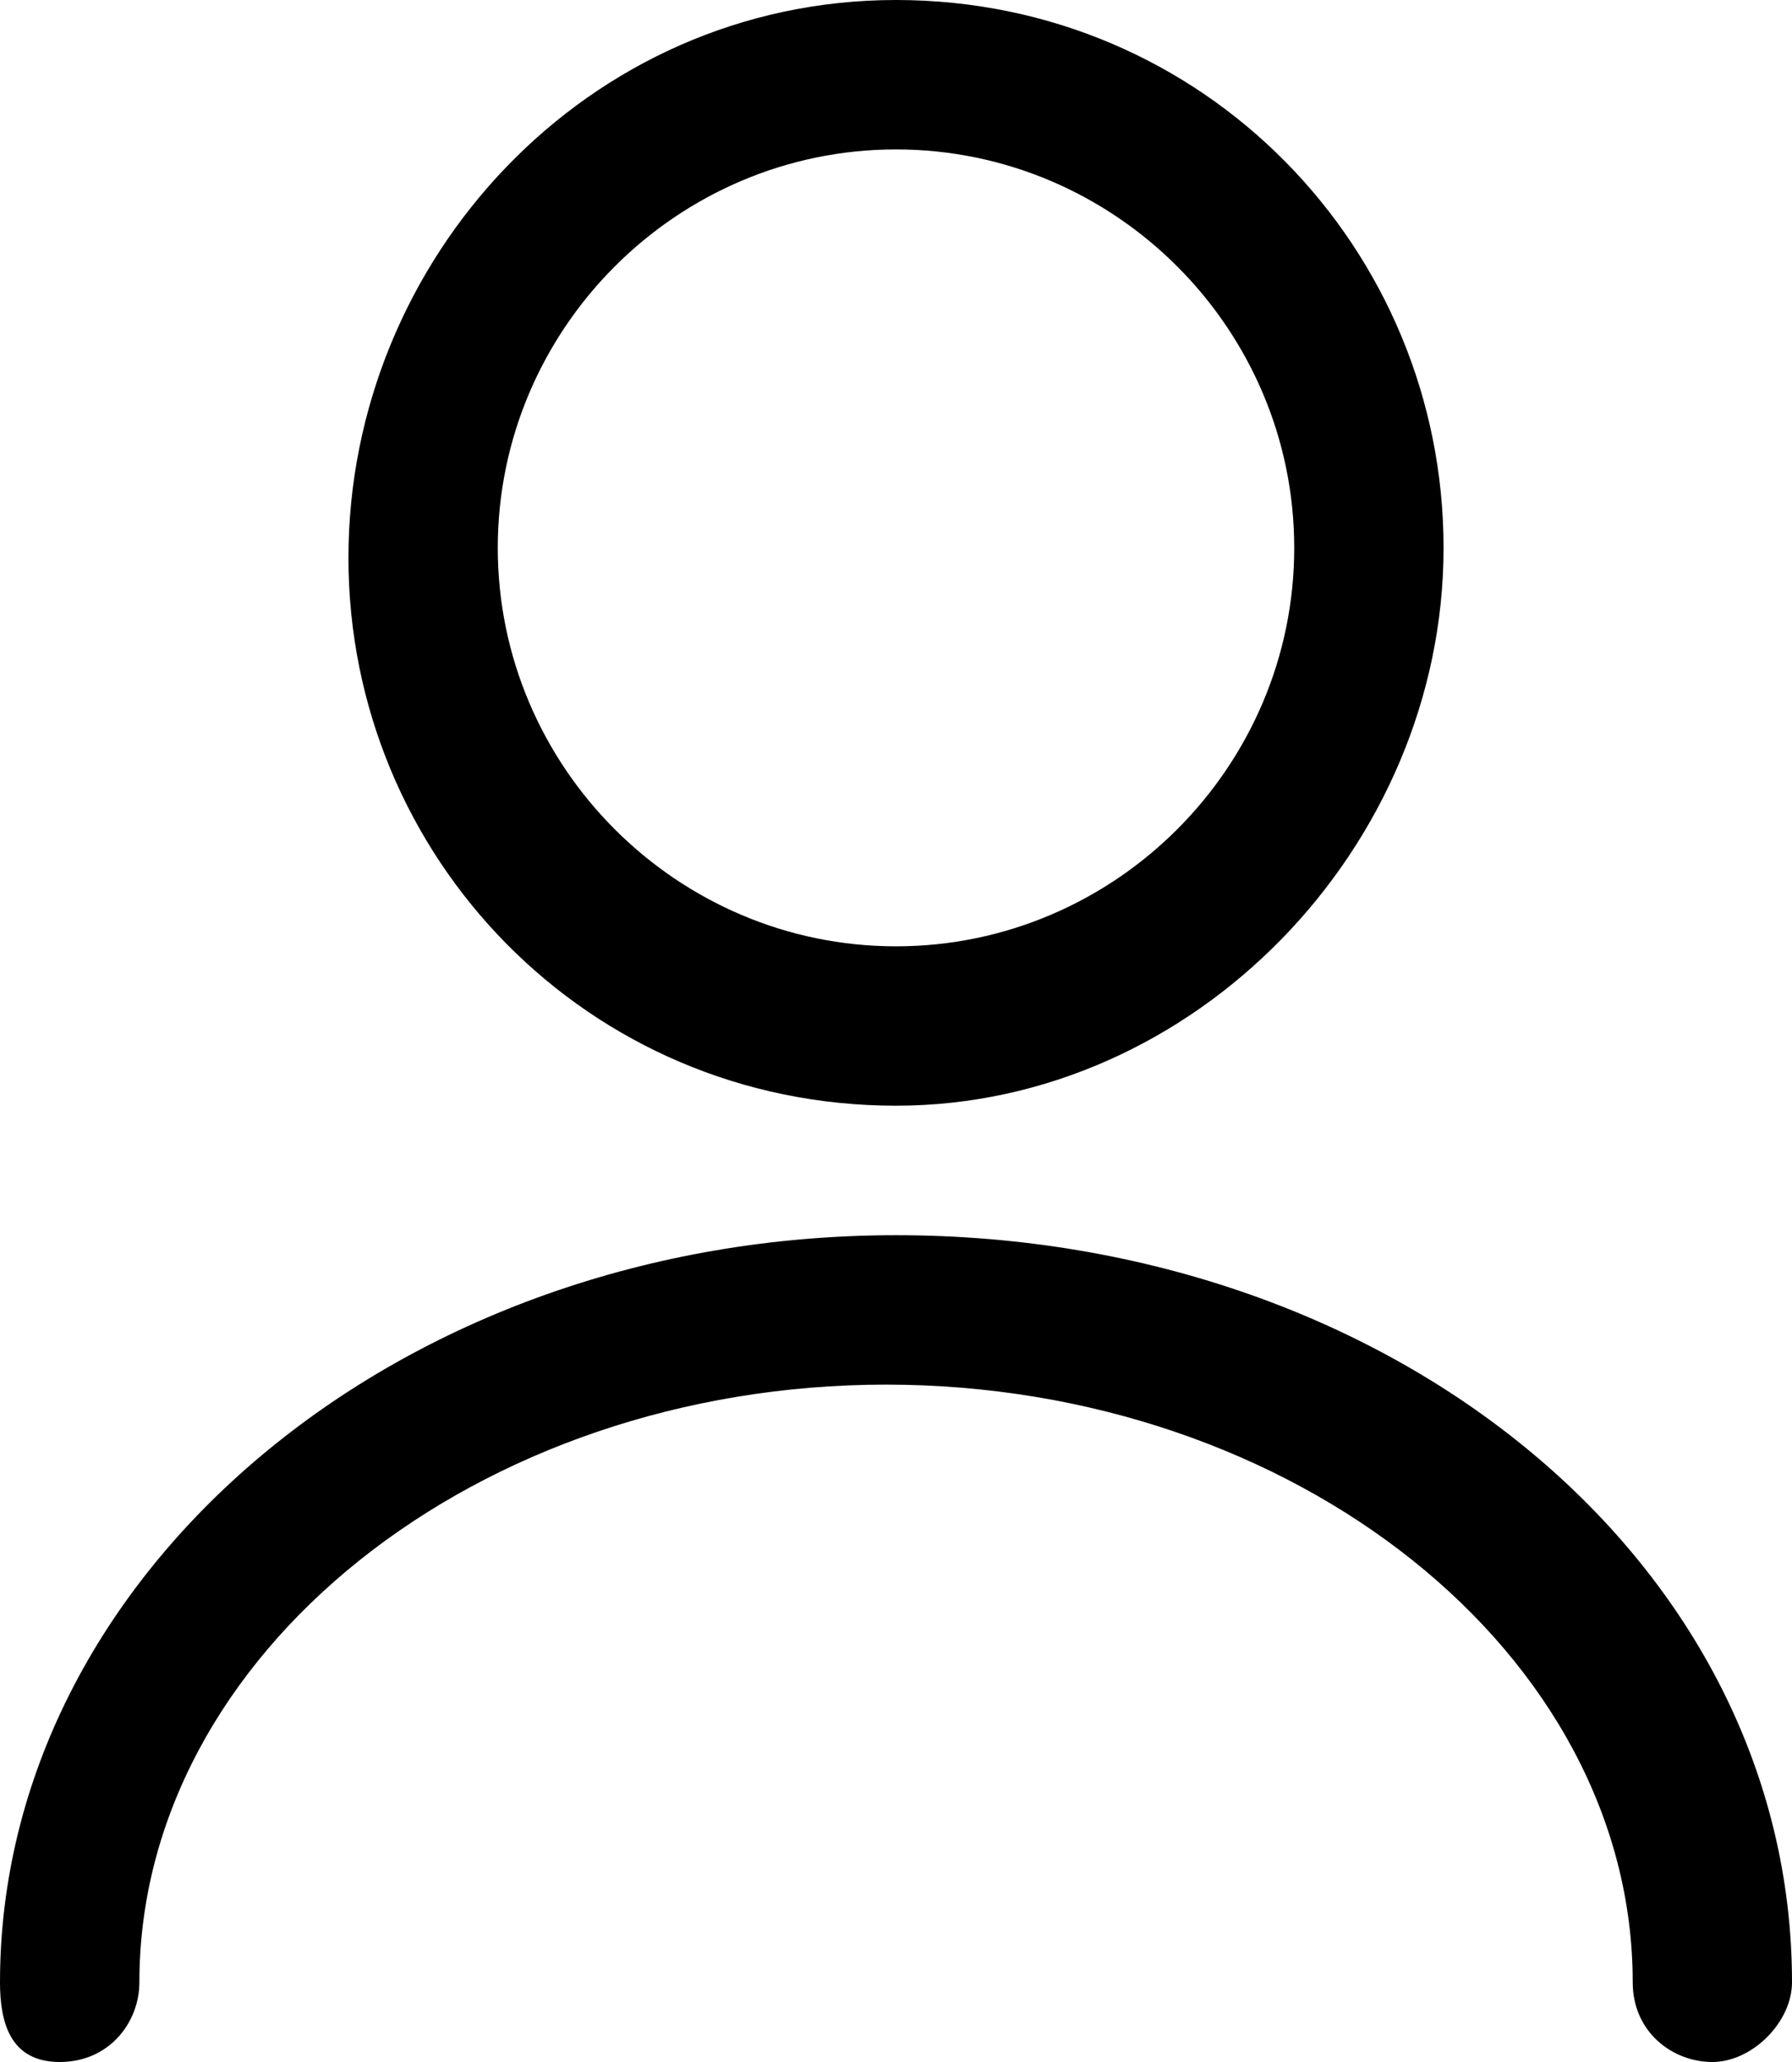 <?xml version="1.0" encoding="utf-8"?>
<!-- Generator: Adobe Illustrator 23.0.1, SVG Export Plug-In . SVG Version: 6.00 Build 0)  -->
<svg version="1.1" id="Слой_1" xmlns="http://www.w3.org/2000/svg" xmlns:xlink="http://www.w3.org/1999/xlink" x="0px" y="0px"
	 viewBox="0 0 18 20.7" style="enable-background:new 0 0 18 20.7;" xml:space="preserve">
<path d="M9,11.1c-3.1,0-5.5-2.5-5.5-5.5S5.9,0,9,0c3.1,0,5.5,2.5,5.5,5.5S12,11.1,9,11.1z M9,1.5c-2.2,0-4,1.8-4,4s1.8,4,4,4
	s4-1.8,4-4S11.2,1.5,9,1.5z"/>
<path d="M17.2,20.7c-0.4,0-0.8-0.3-0.8-0.8c0-3.3-3.4-6-7.5-6c-4.1,0-7.5,2.7-7.5,6c0,0.4-0.3,0.8-0.8,0.8S0,20.3,0,19.9
	c0-4.1,4-7.5,9-7.5c5,0,9,3.3,9,7.5C18,20.3,17.6,20.7,17.2,20.7z"/>
</svg>
